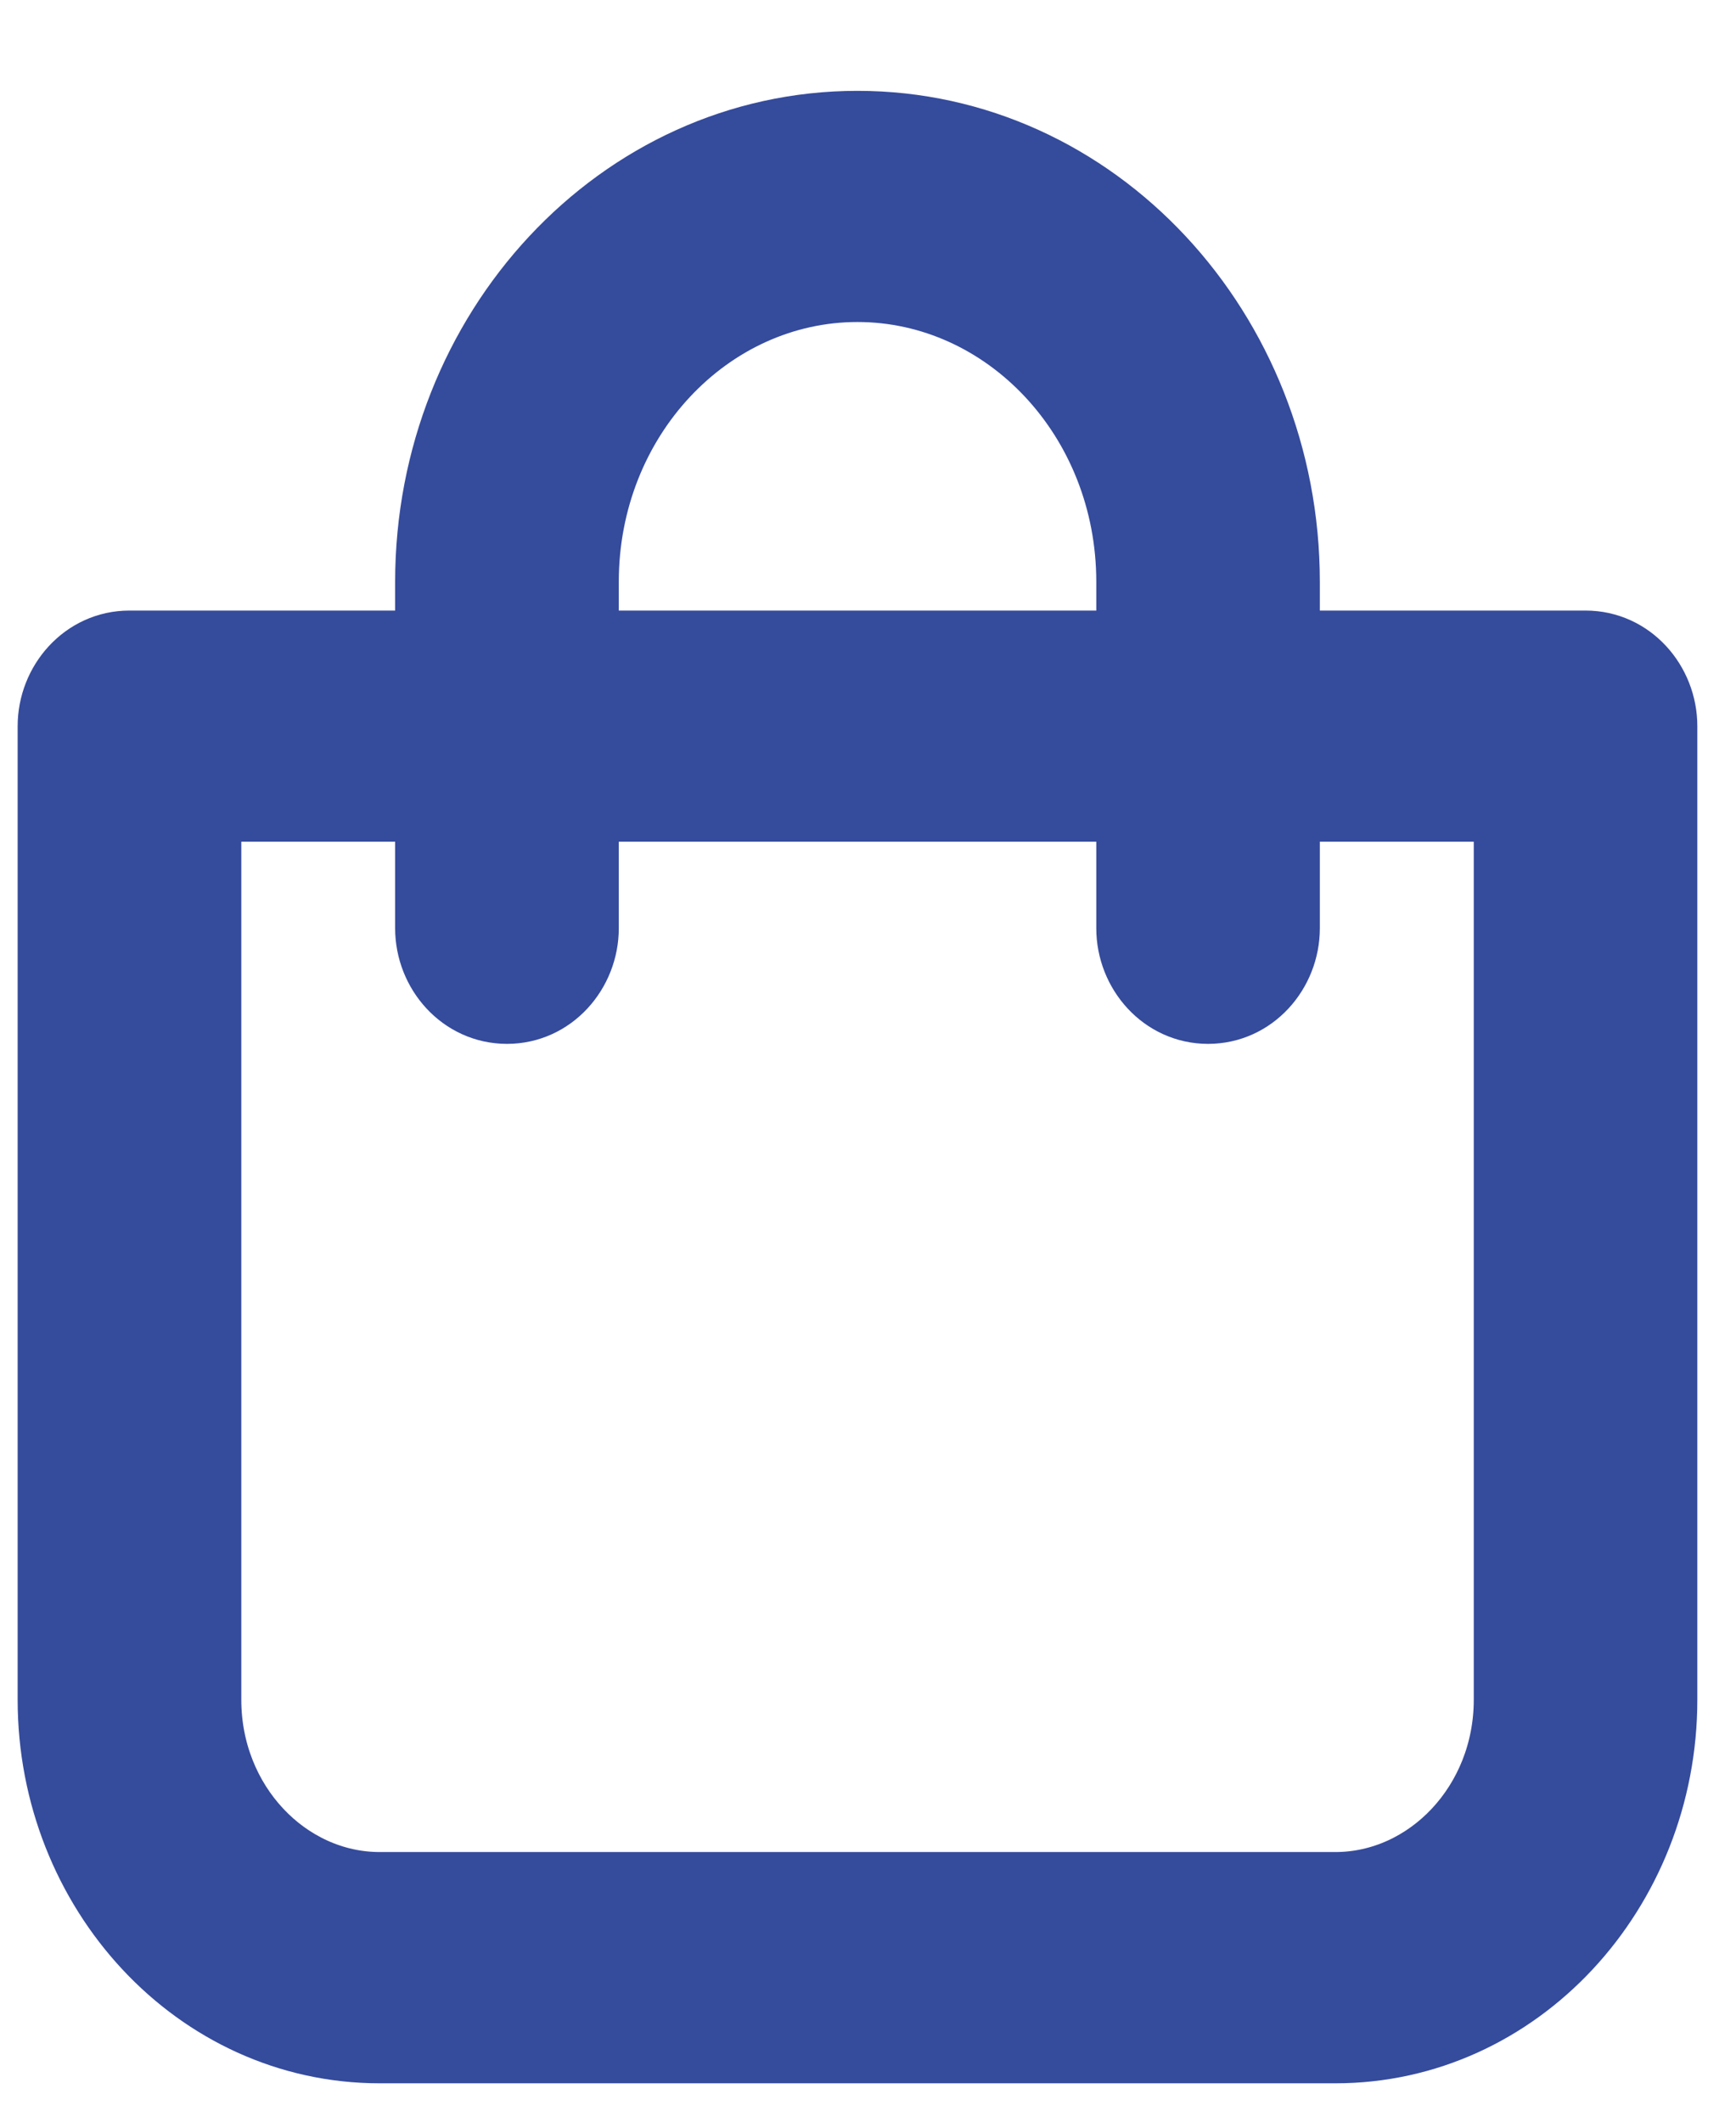 <svg width="18" height="22" viewBox="0 0 18 22" fill="none" xmlns="http://www.w3.org/2000/svg">
<path d="M3.937 21.302H13.846C15.769 21.302 17.299 19.633 17.299 17.625V7.53C17.299 7.054 16.933 6.631 16.44 6.631H13.385V6.033C13.385 3.411 11.388 1.242 8.891 1.242C6.394 1.242 4.397 3.411 4.397 6.033V6.631H1.342C0.85 6.631 0.483 7.054 0.483 7.53V17.625C0.483 19.633 2.013 21.302 3.937 21.302ZM6.116 6.033C6.116 4.361 7.379 3.039 8.891 3.039C10.404 3.039 11.667 4.361 11.667 6.033V6.631H6.116V6.033ZM2.202 8.428H4.397V9.625C4.397 10.101 4.764 10.524 5.257 10.524C5.749 10.524 6.116 10.101 6.116 9.625V8.428H11.667V9.625C11.667 10.101 12.034 10.524 12.526 10.524C13.018 10.524 13.385 10.101 13.385 9.625V8.428H15.581V17.625C15.581 18.679 14.782 19.504 13.846 19.504H3.937C3.001 19.504 2.202 18.679 2.202 17.625V8.428Z" fill="#354B9C" stroke="#354B9C" stroke-width="0.6"/>
</svg>
